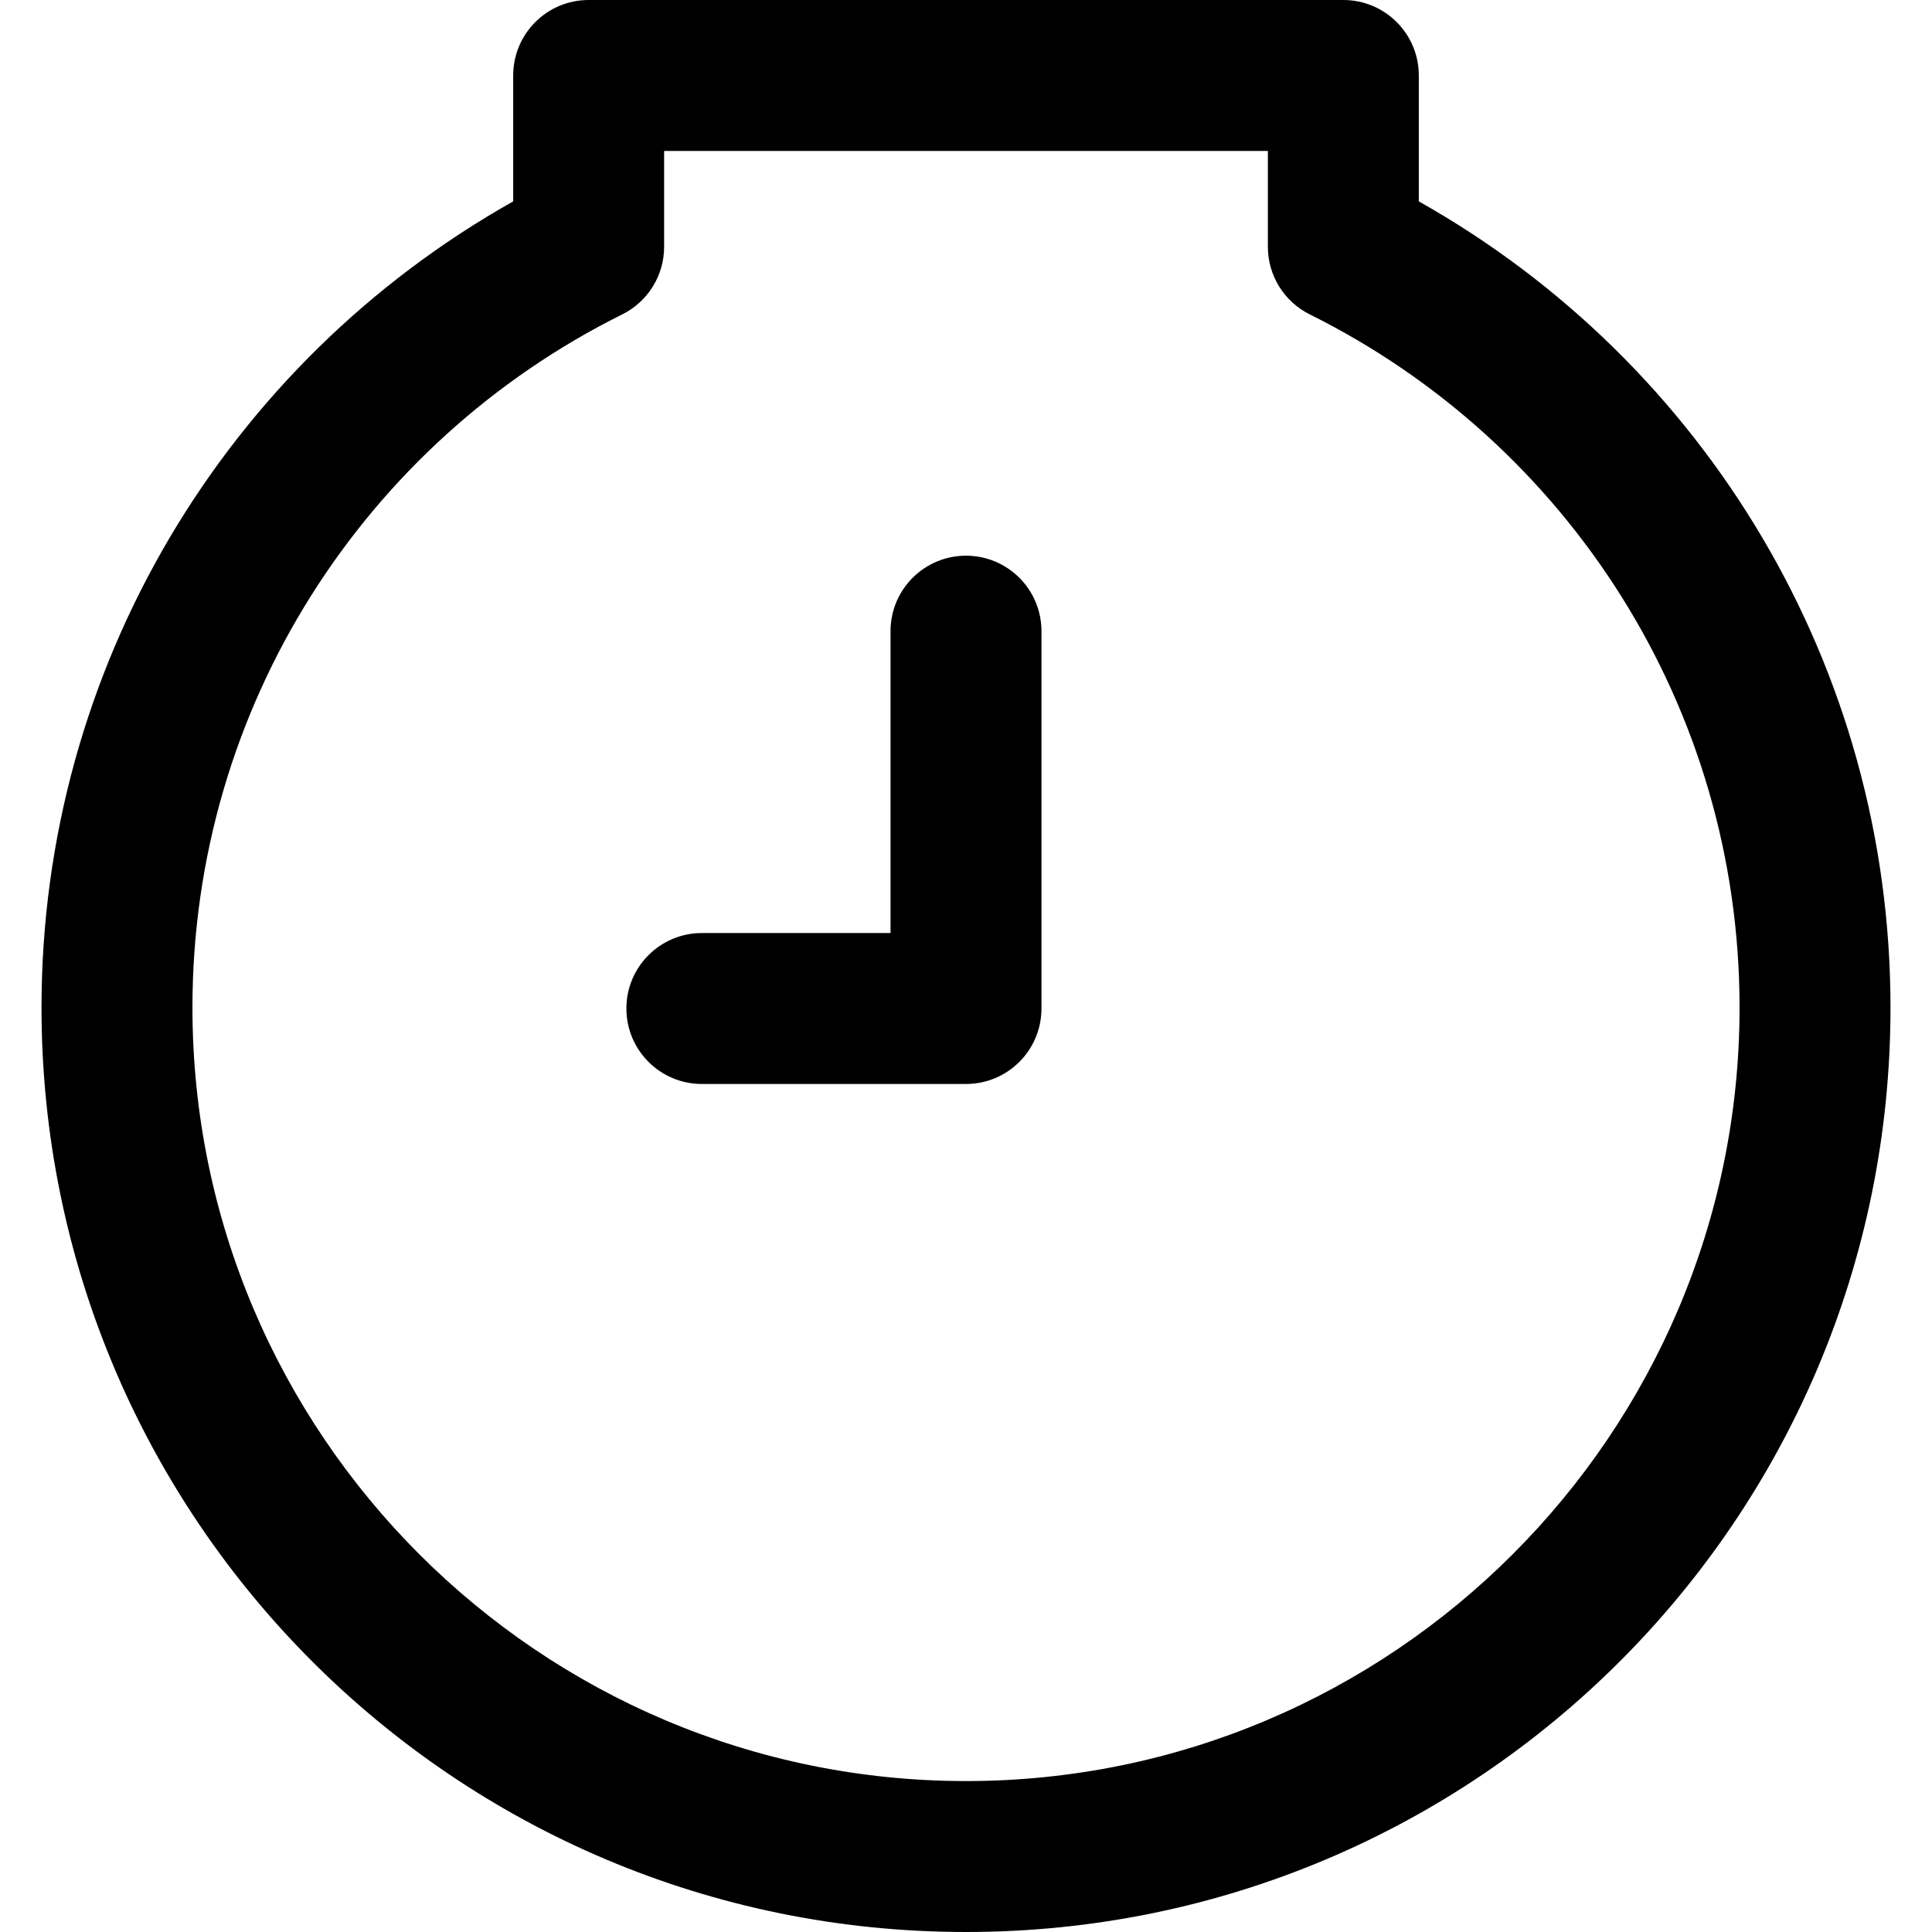 <?xml version="1.0" encoding="iso-8859-1"?>
<!-- Generator: Adobe Illustrator 19.0.0, SVG Export Plug-In . SVG Version: 6.00 Build 0)  -->
<svg version="1.1" id="Capa_1" xmlns="http://www.w3.org/2000/svg" xmlns:xlink="http://www.w3.org/1999/xlink" x="0px" y="0px"
	 viewBox="0 0 512 512" style="enable-background:new 0 0 512 512;" xml:space="preserve">
<g>
	<g>
		<g>
			<path d="M376,53.372V20c0-11.046-8.954-20-20-20H156c-11.046,0-20,8.954-20,20v33.372C60.14,96.047,11,176.752,11,267
				c0,135.404,109.577,245,245,245c135.404,0,245-109.578,245-245C501,176.786,451.89,96.063,376,53.372z M256,472
				c-113.037,0-205-91.963-205-205c0-79.499,45.478-149.676,113.901-183.683C171.701,79.938,176,73,176,65.407V40h160v25.407
				c0,7.593,4.3,14.531,11.099,17.91C415.505,117.316,461,187.484,461,267C461,380.037,369.037,472,256,472z"/>
			<path d="M256,147.266c-11.046,0-20,8.954-20,20v80h-50c-11.046,0-20,8.954-20,20c0,11.046,8.954,20,20,20h70
				c11.046,0,20-8.954,20-20v-100C276,156.22,267.046,147.266,256,147.266z"/>
		</g>
	</g>
</g>
<g>
</g>
<g>
</g>
<g>
</g>
<g>
</g>
<g>
</g>
<g>
</g>
<g>
</g>
<g>
</g>
<g>
</g>
<g>
</g>
<g>
</g>
<g>
</g>
<g>
</g>
<g>
</g>
<g>
</g>
</svg>
